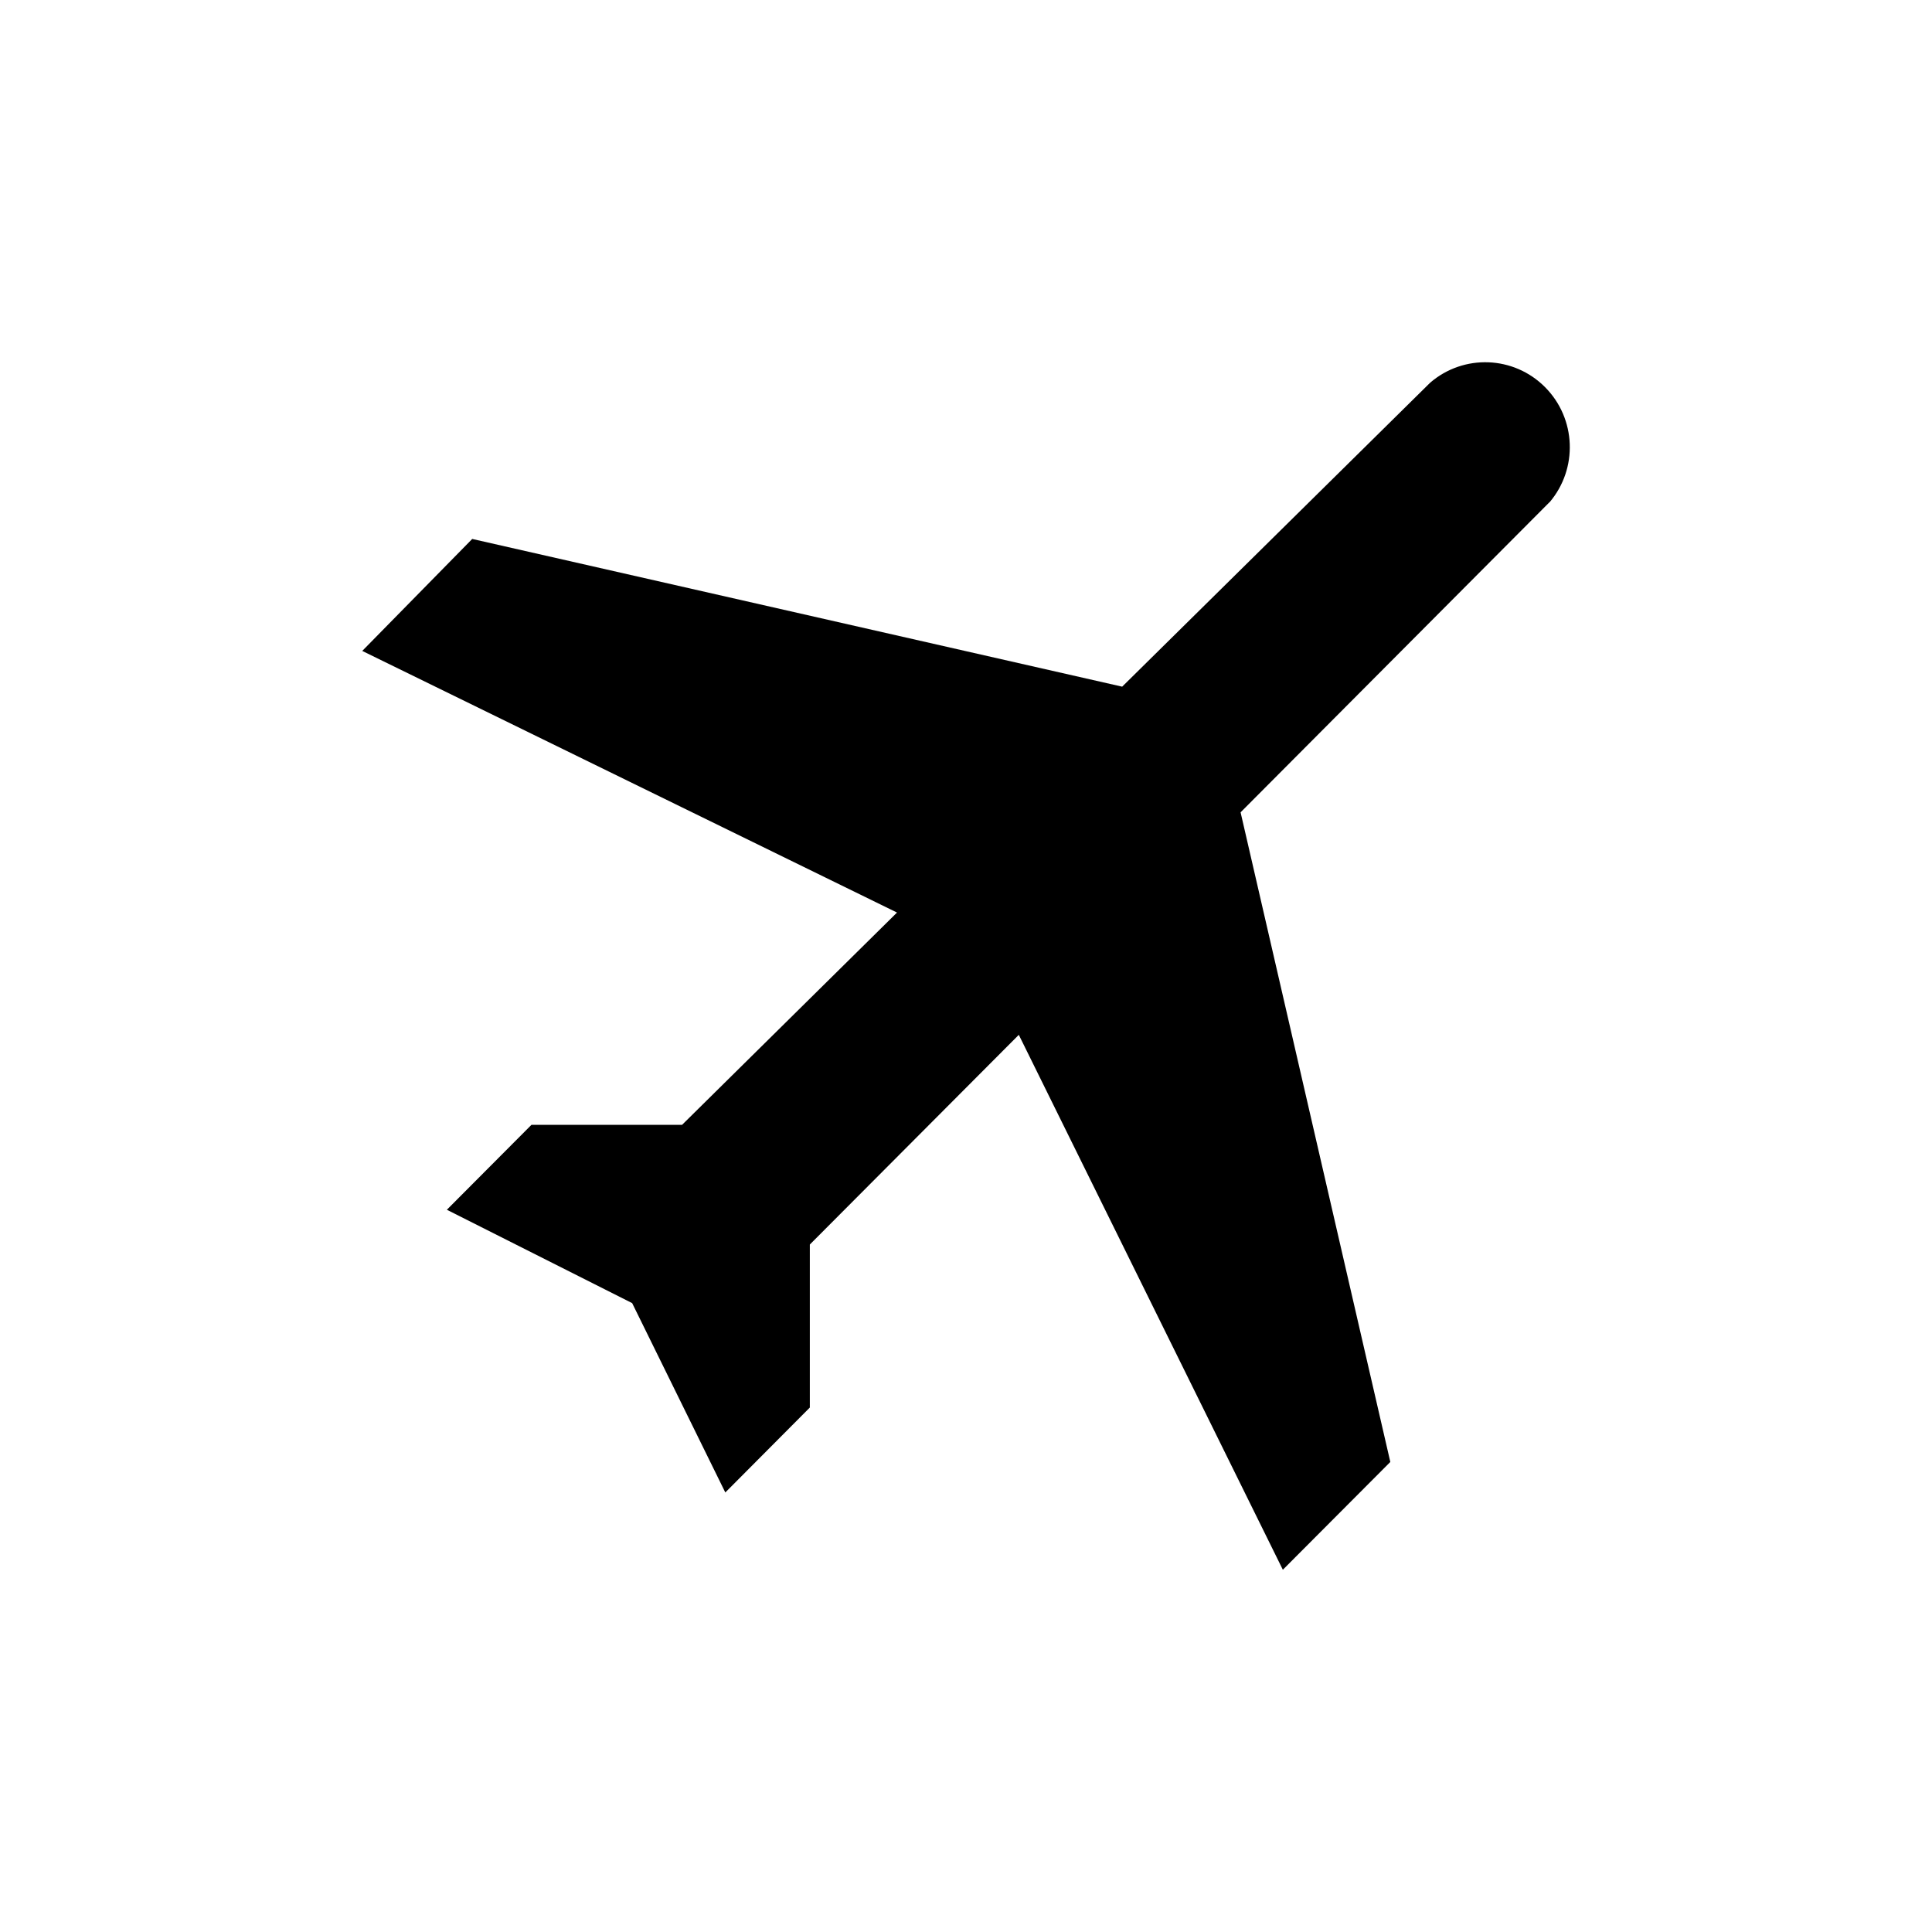 <svg viewBox="0 0 24 24" xmlns="http://www.w3.org/2000/svg"><path d="M19.247 6.24l-3.836 3.851 1.86 8.07-1.335 1.339-3.28-6.645-2.596 2.605v2.025L9.01 18.54l-1.157-2.352-2.302-1.16 1.051-1.055h1.871l2.67-2.637L4.5 8.086l1.366-1.391L13.94 8.53l3.826-3.776c.417-.359 1.039-.335 1.427.055s.412 1.013.055 1.432z" fill="currentColor" fill-rule="evenodd"/></svg>